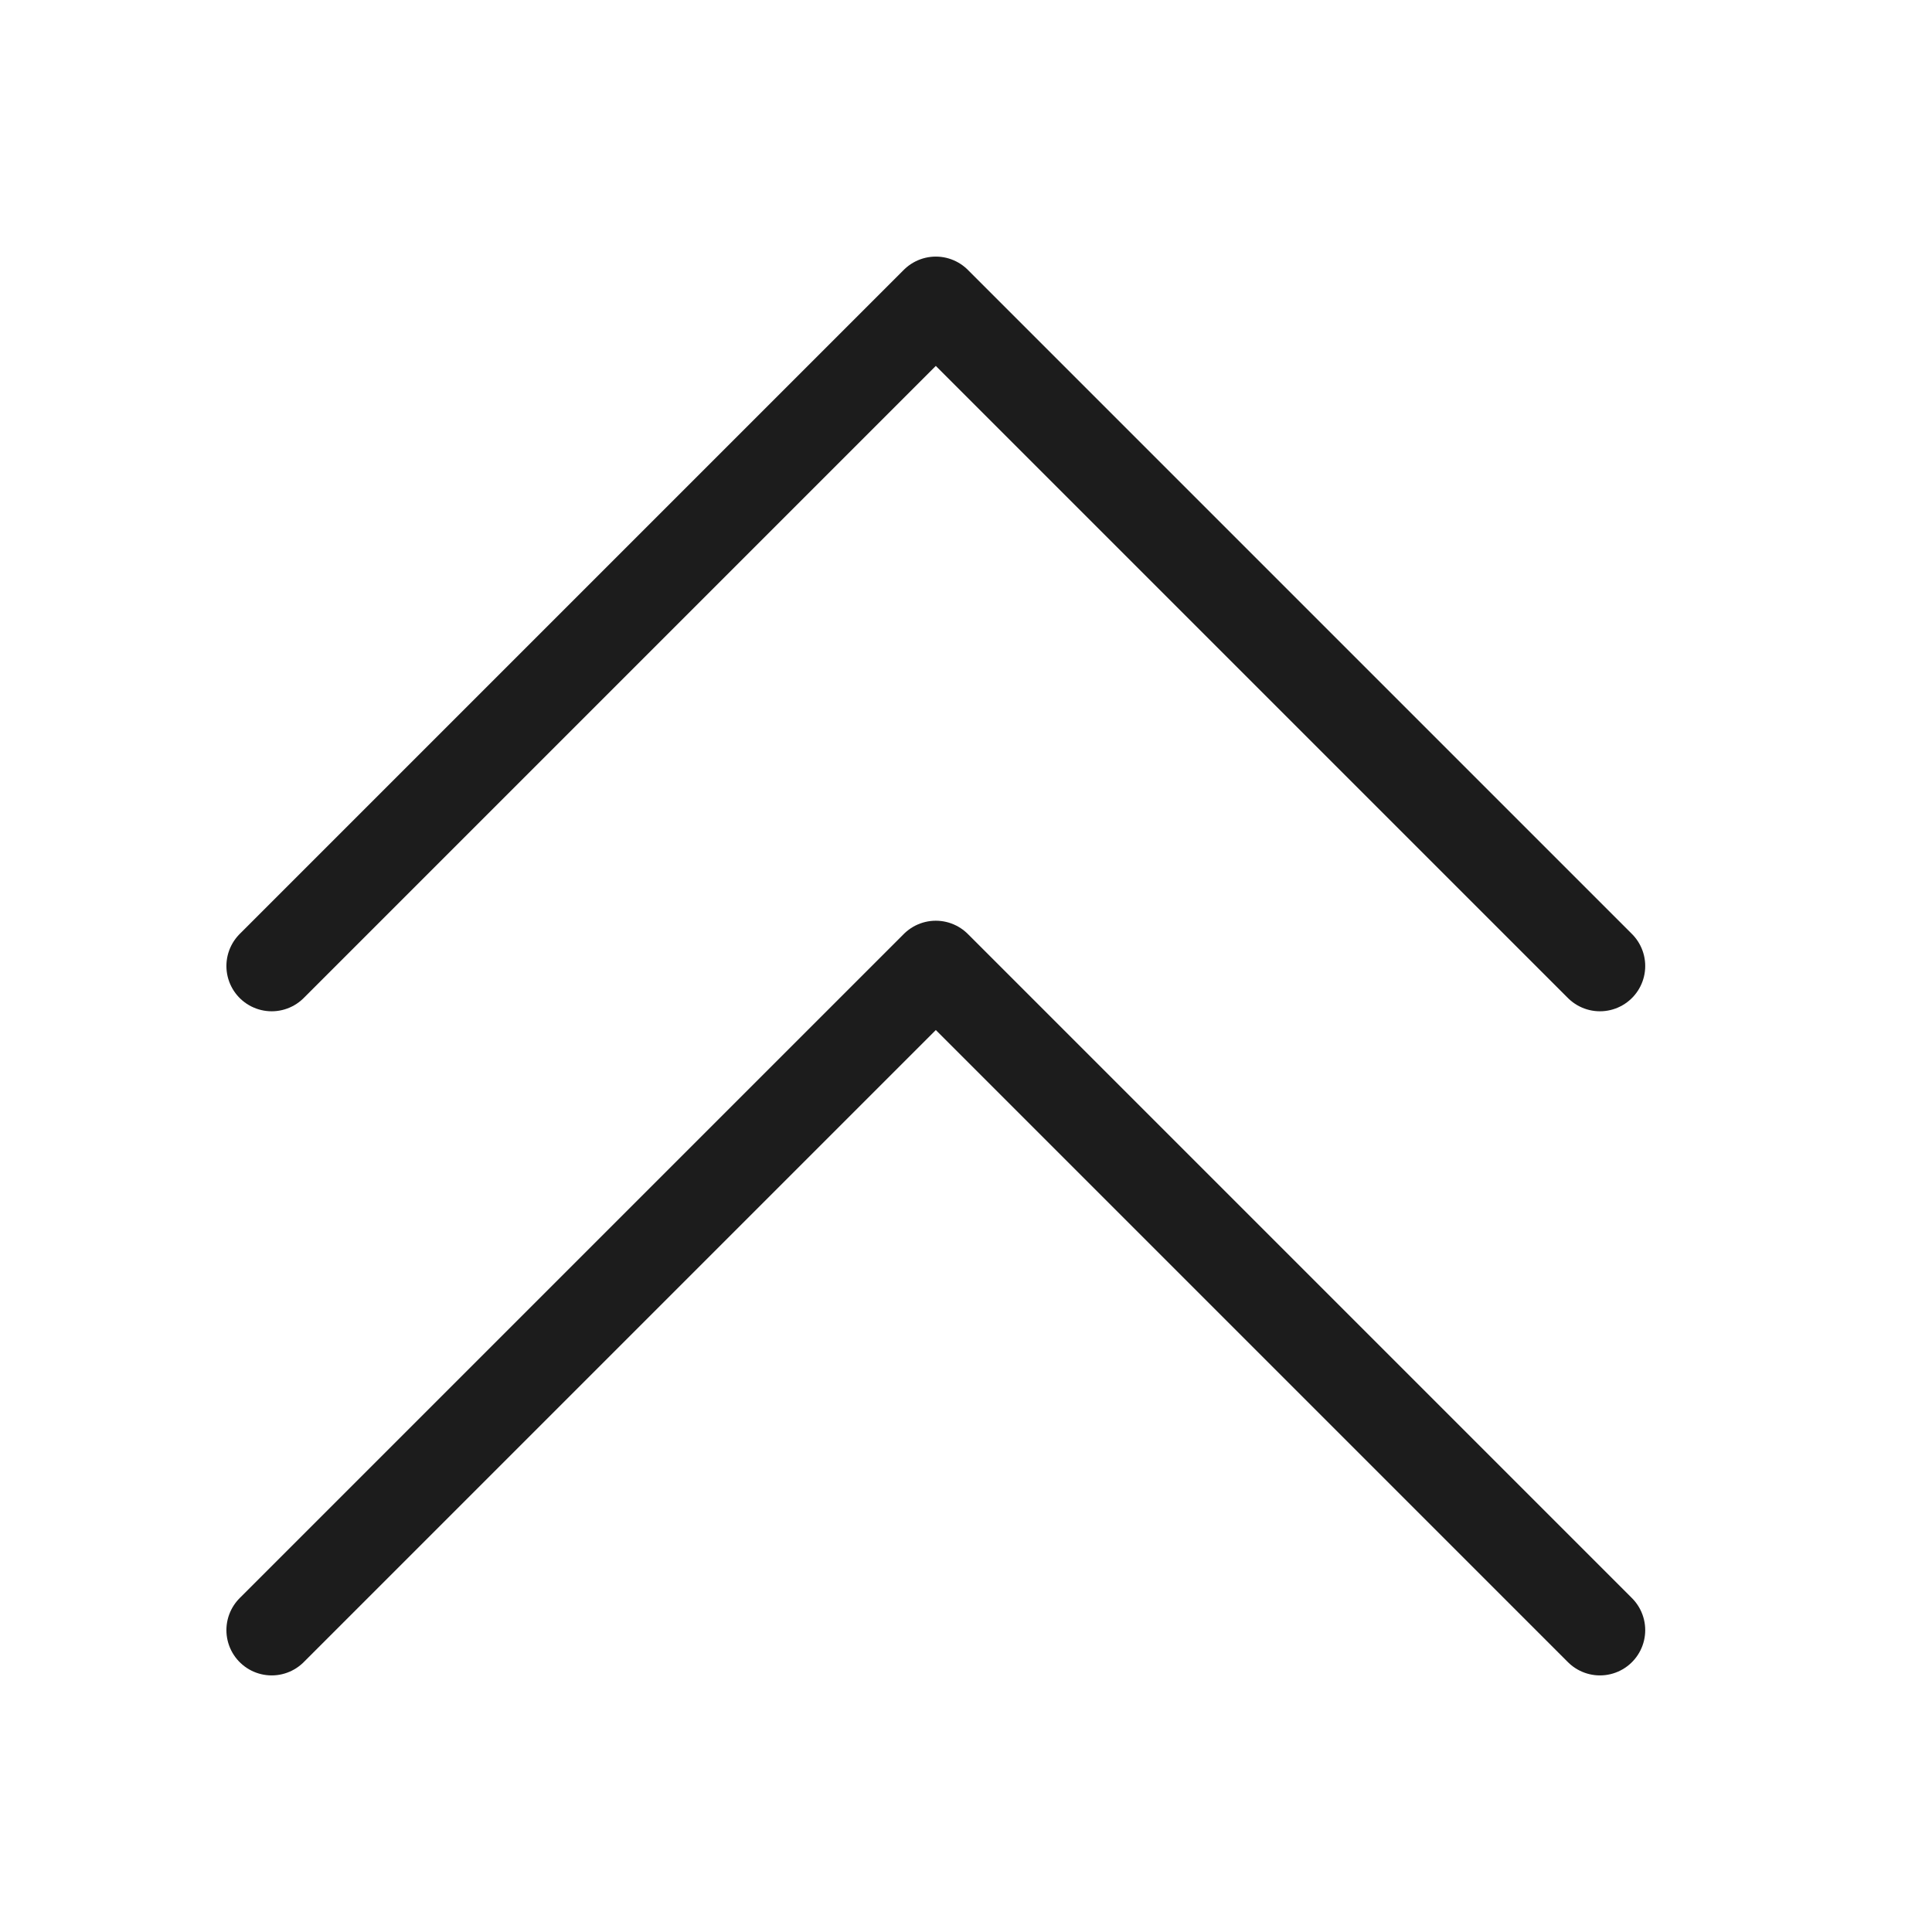 <svg width="32" height="32" viewBox="0 0 32 32" fill="none" xmlns="http://www.w3.org/2000/svg">
<path d="M26.5 16L15.5 5L4.5 16" stroke="#1C1C1C" stroke-width="1.5" stroke-linecap="round" stroke-linejoin="round"/>
<path d="M26.5 27L15.5 16L4.5 27" stroke="#1C1C1C" stroke-width="1.5" stroke-linecap="round" stroke-linejoin="round"/>
</svg>
